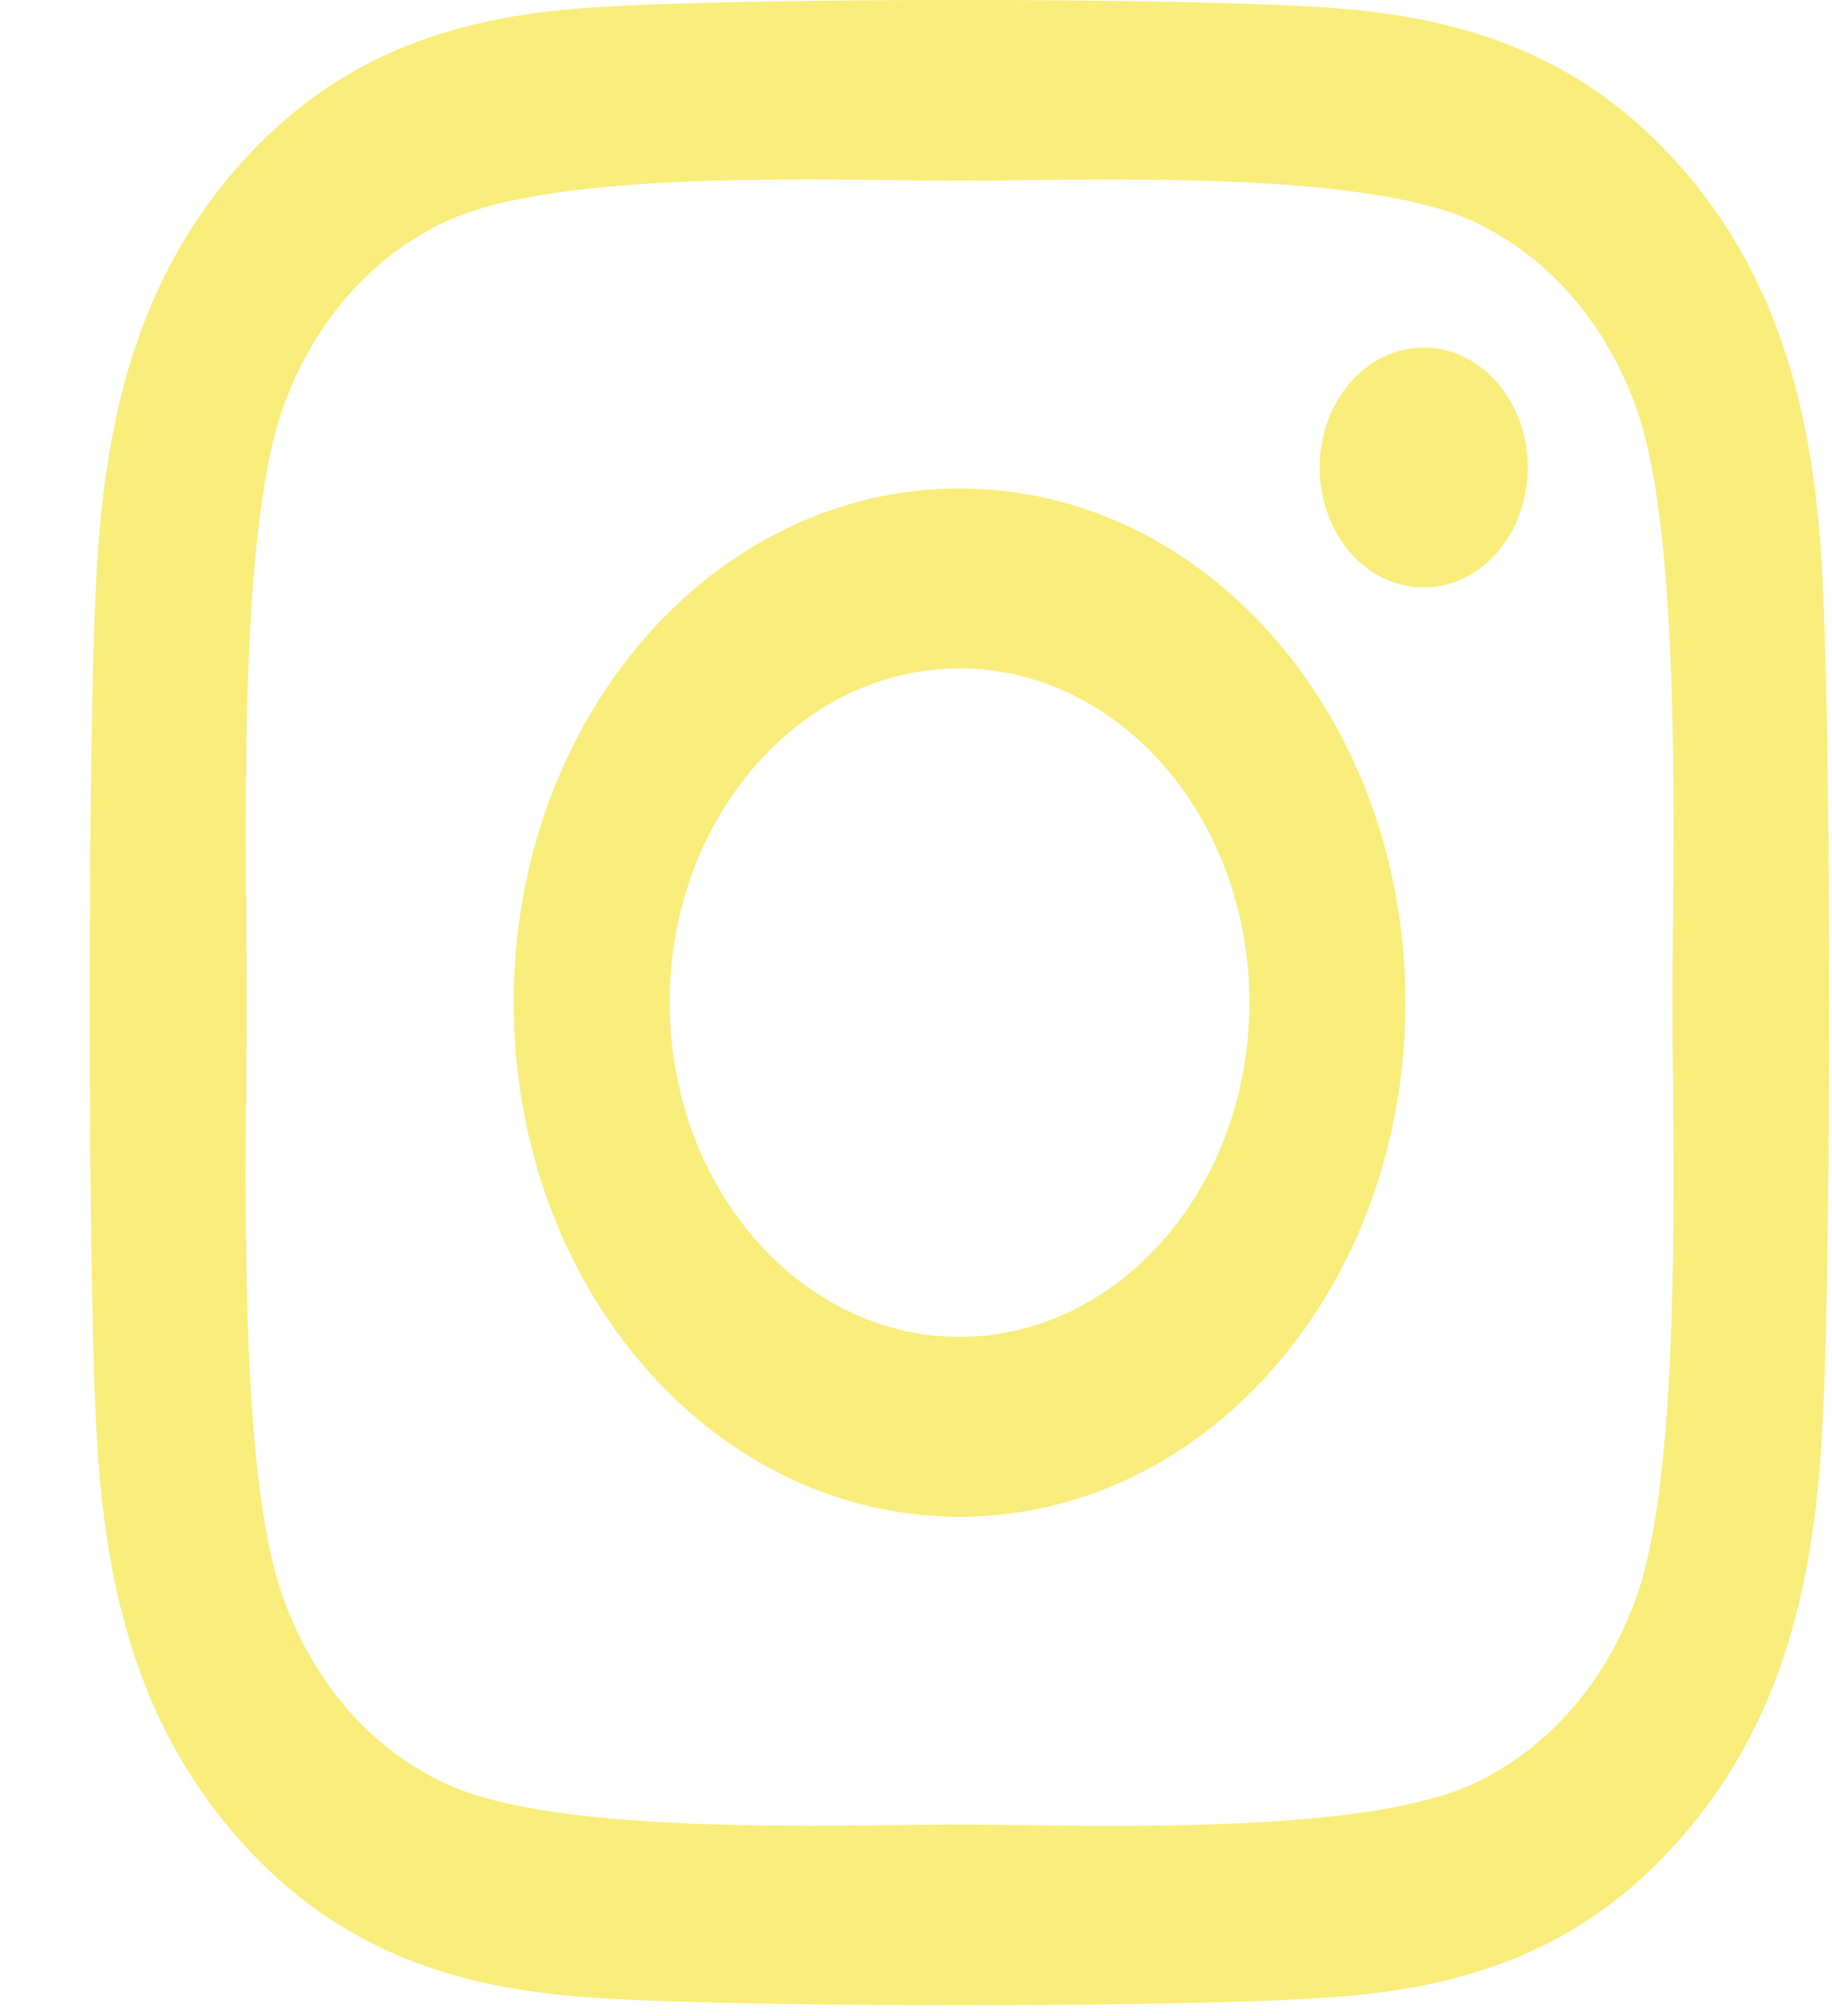 <svg width="20" height="22" viewBox="0 0 20 22" fill="none" xmlns="http://www.w3.org/2000/svg">
<path id="Vector" d="M10.476 5.331C7.781 5.331 5.608 7.836 5.608 10.941C5.608 14.047 7.781 16.552 10.476 16.552C13.17 16.552 15.343 14.047 15.343 10.941C15.343 7.836 13.17 5.331 10.476 5.331ZM10.476 14.589C8.735 14.589 7.311 12.953 7.311 10.941C7.311 8.929 8.73 7.294 10.476 7.294C12.221 7.294 13.64 8.929 13.64 10.941C13.64 12.953 12.217 14.589 10.476 14.589ZM16.678 5.101C16.678 5.829 16.169 6.41 15.542 6.41C14.911 6.41 14.407 5.824 14.407 5.101C14.407 4.379 14.915 3.793 15.542 3.793C16.169 3.793 16.678 4.379 16.678 5.101ZM19.901 6.429C19.829 4.677 19.482 3.124 18.368 1.844C17.258 0.565 15.911 0.165 14.39 0.077C12.823 -0.026 8.124 -0.026 6.557 0.077C5.04 0.16 3.693 0.56 2.579 1.84C1.465 3.119 1.122 4.672 1.046 6.425C0.957 8.231 0.957 13.646 1.046 15.453C1.118 17.206 1.465 18.759 2.579 20.038C3.693 21.317 5.036 21.718 6.557 21.805C8.124 21.908 12.823 21.908 14.39 21.805C15.911 21.722 17.258 21.322 18.368 20.038C19.478 18.759 19.825 17.206 19.901 15.453C19.991 13.646 19.991 8.236 19.901 6.429ZM17.877 17.391C17.546 18.348 16.906 19.086 16.072 19.471C14.822 20.043 11.857 19.911 10.476 19.911C9.095 19.911 6.125 20.038 4.879 19.471C4.049 19.091 3.409 18.353 3.075 17.391C2.579 15.951 2.693 12.533 2.693 10.941C2.693 9.349 2.583 5.927 3.075 4.491C3.405 3.534 4.045 2.797 4.879 2.411C6.129 1.84 9.095 1.971 10.476 1.971C11.857 1.971 14.826 1.844 16.072 2.411C16.902 2.792 17.542 3.529 17.877 4.491C18.372 5.931 18.258 9.349 18.258 10.941C18.258 12.533 18.372 15.956 17.877 17.391Z" fill="#F9ED7B"/>
</svg>
